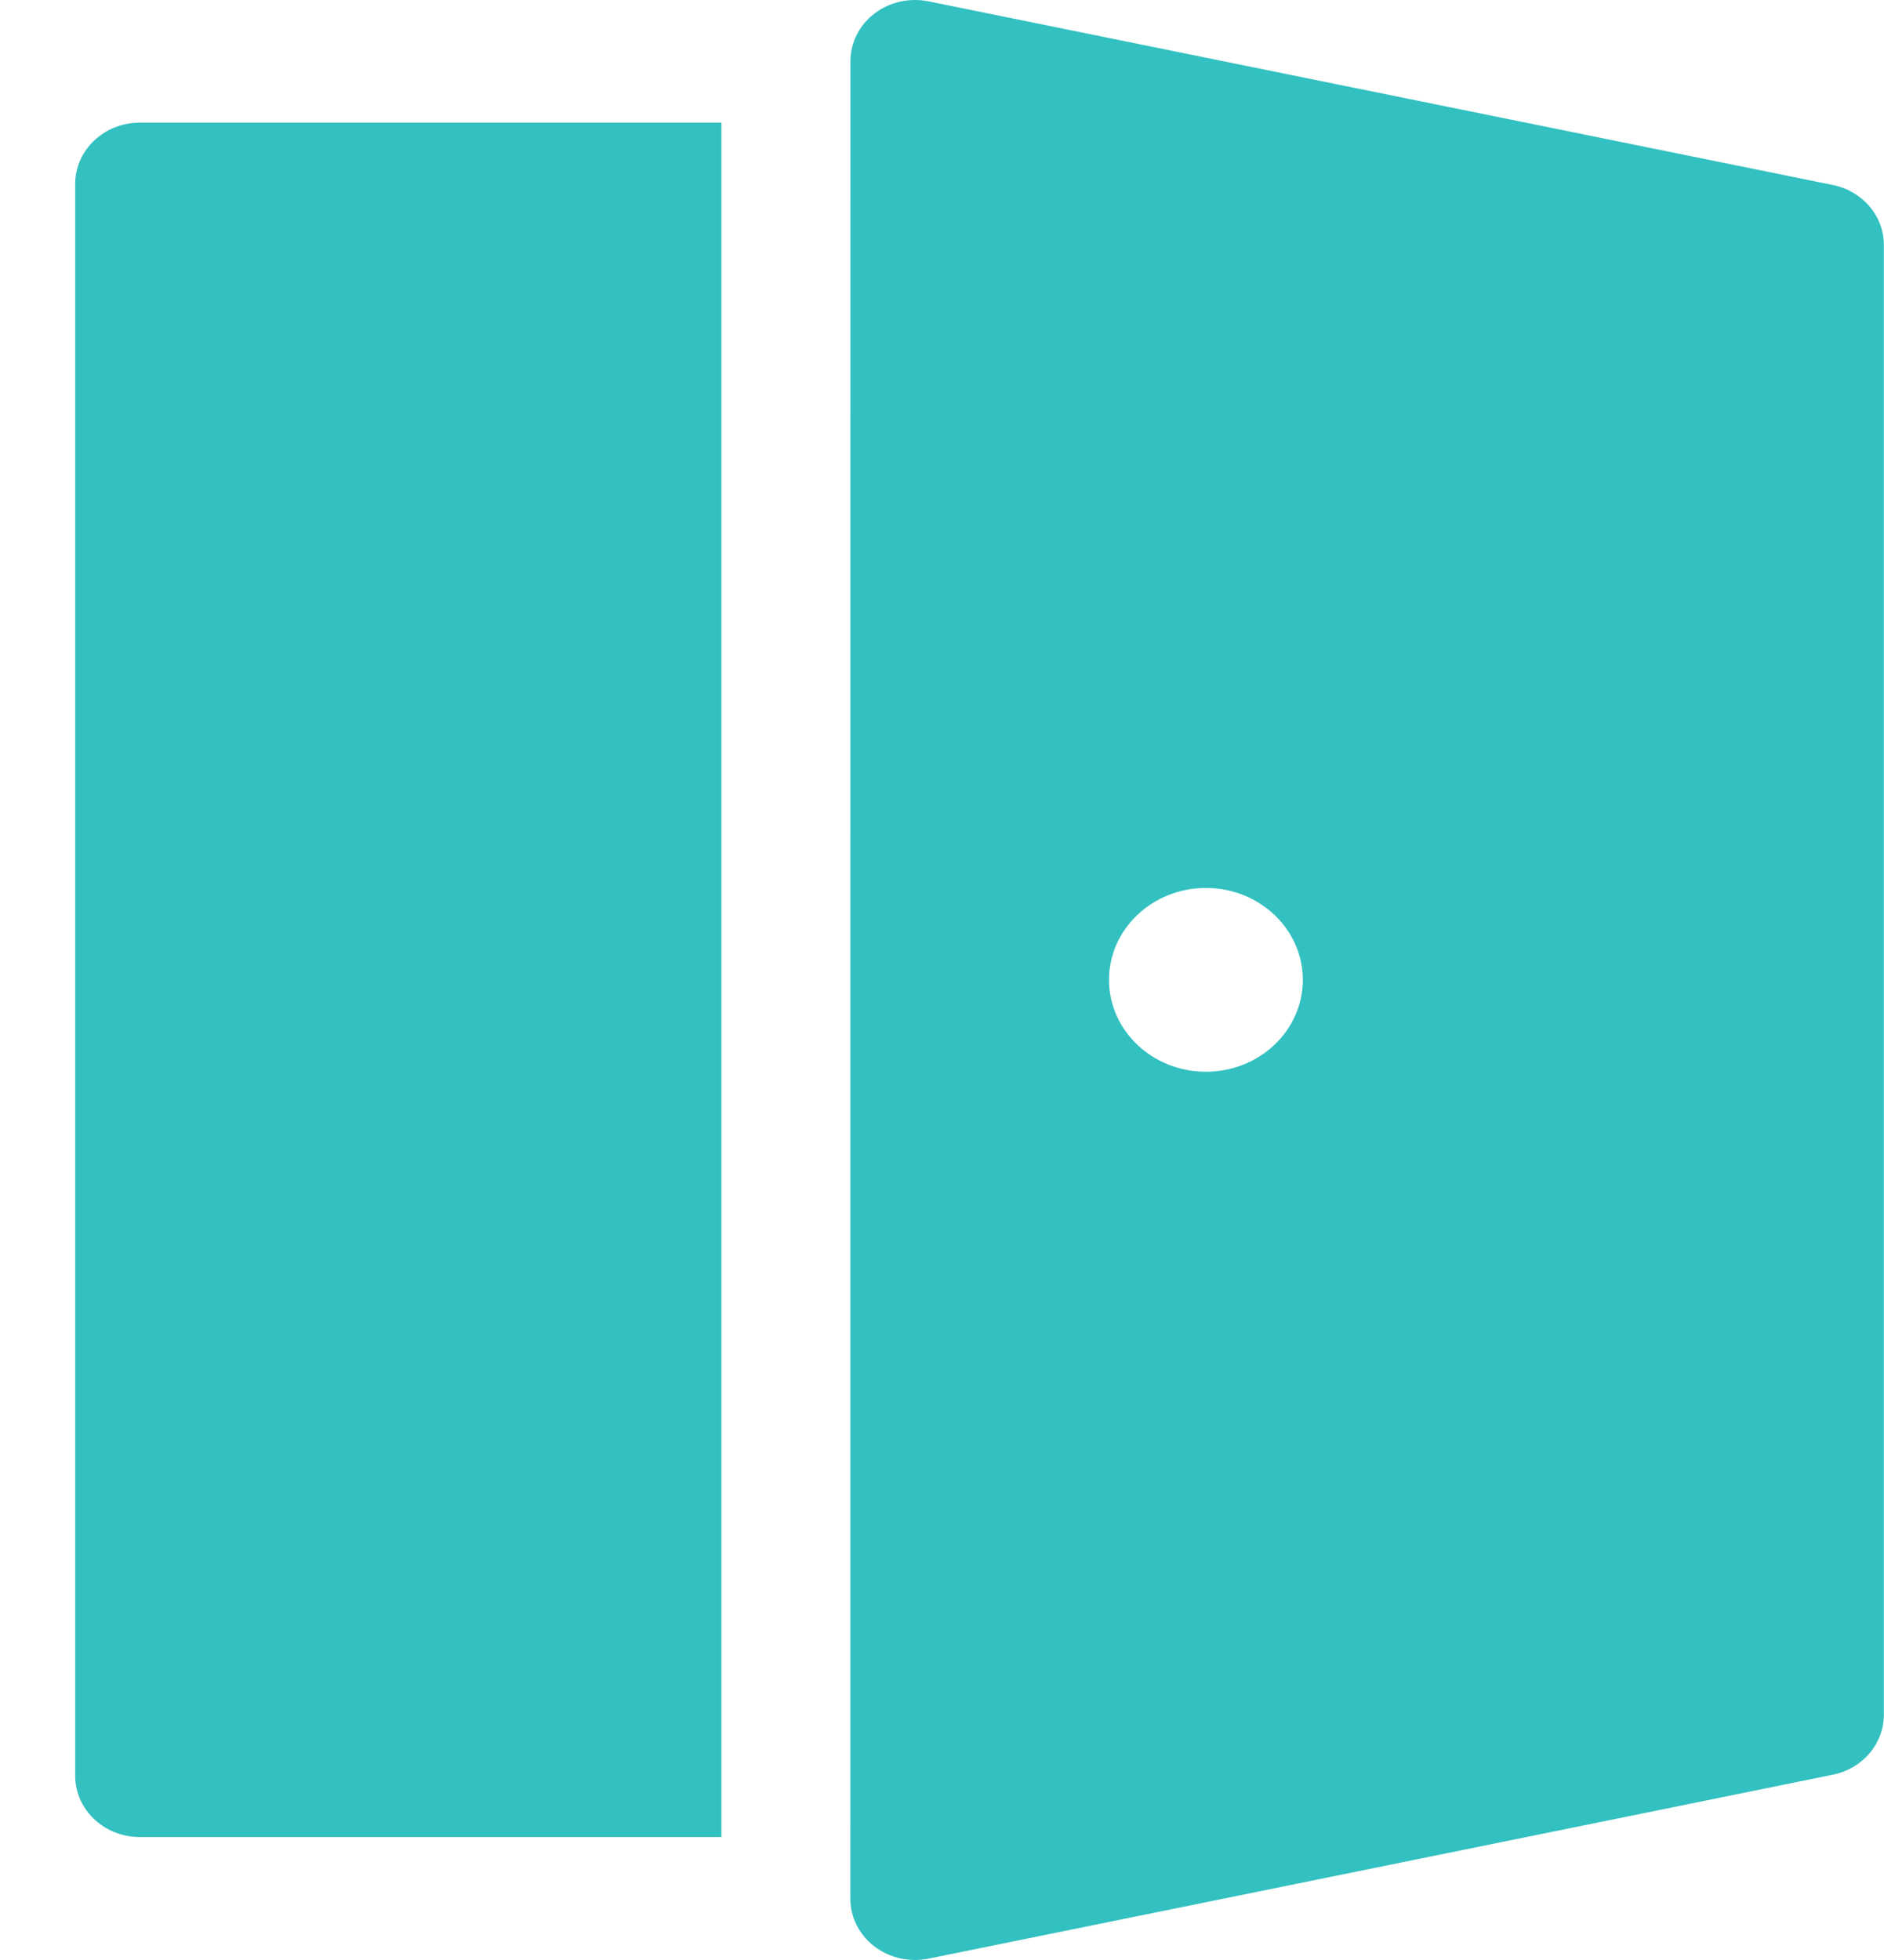 <svg width="25" height="26" viewBox="0 0 25 26" fill="none" xmlns="http://www.w3.org/2000/svg">
<g id="Icon">
<path id="Vector" d="M11.602 0.181C11.804 0.026 12.068 -0.033 12.321 0.018L24.32 2.454C24.716 2.534 24.998 2.865 24.998 3.248V22.748C24.998 23.131 24.716 23.462 24.321 23.542L12.321 25.982C12.068 26.033 11.804 25.974 11.602 25.819C11.401 25.665 11.284 25.433 11.284 25.188L11.285 0.813C11.285 0.567 11.401 0.335 11.602 0.181ZM17.288 12.998C17.288 12.325 16.712 11.779 16.002 11.779C15.292 11.779 14.716 12.325 14.716 12.998C14.716 13.671 15.292 14.217 16.002 14.217C16.712 14.217 17.288 13.671 17.288 12.998Z" fill="#32C0C0"/>
<path id="Vector_2" d="M9.573 1.627H1.855C1.382 1.627 0.998 1.991 0.998 2.439V23.557C0.998 24.005 1.382 24.369 1.855 24.369H9.573V1.627Z" fill="#32C0C0"/>
</g>
</svg>
